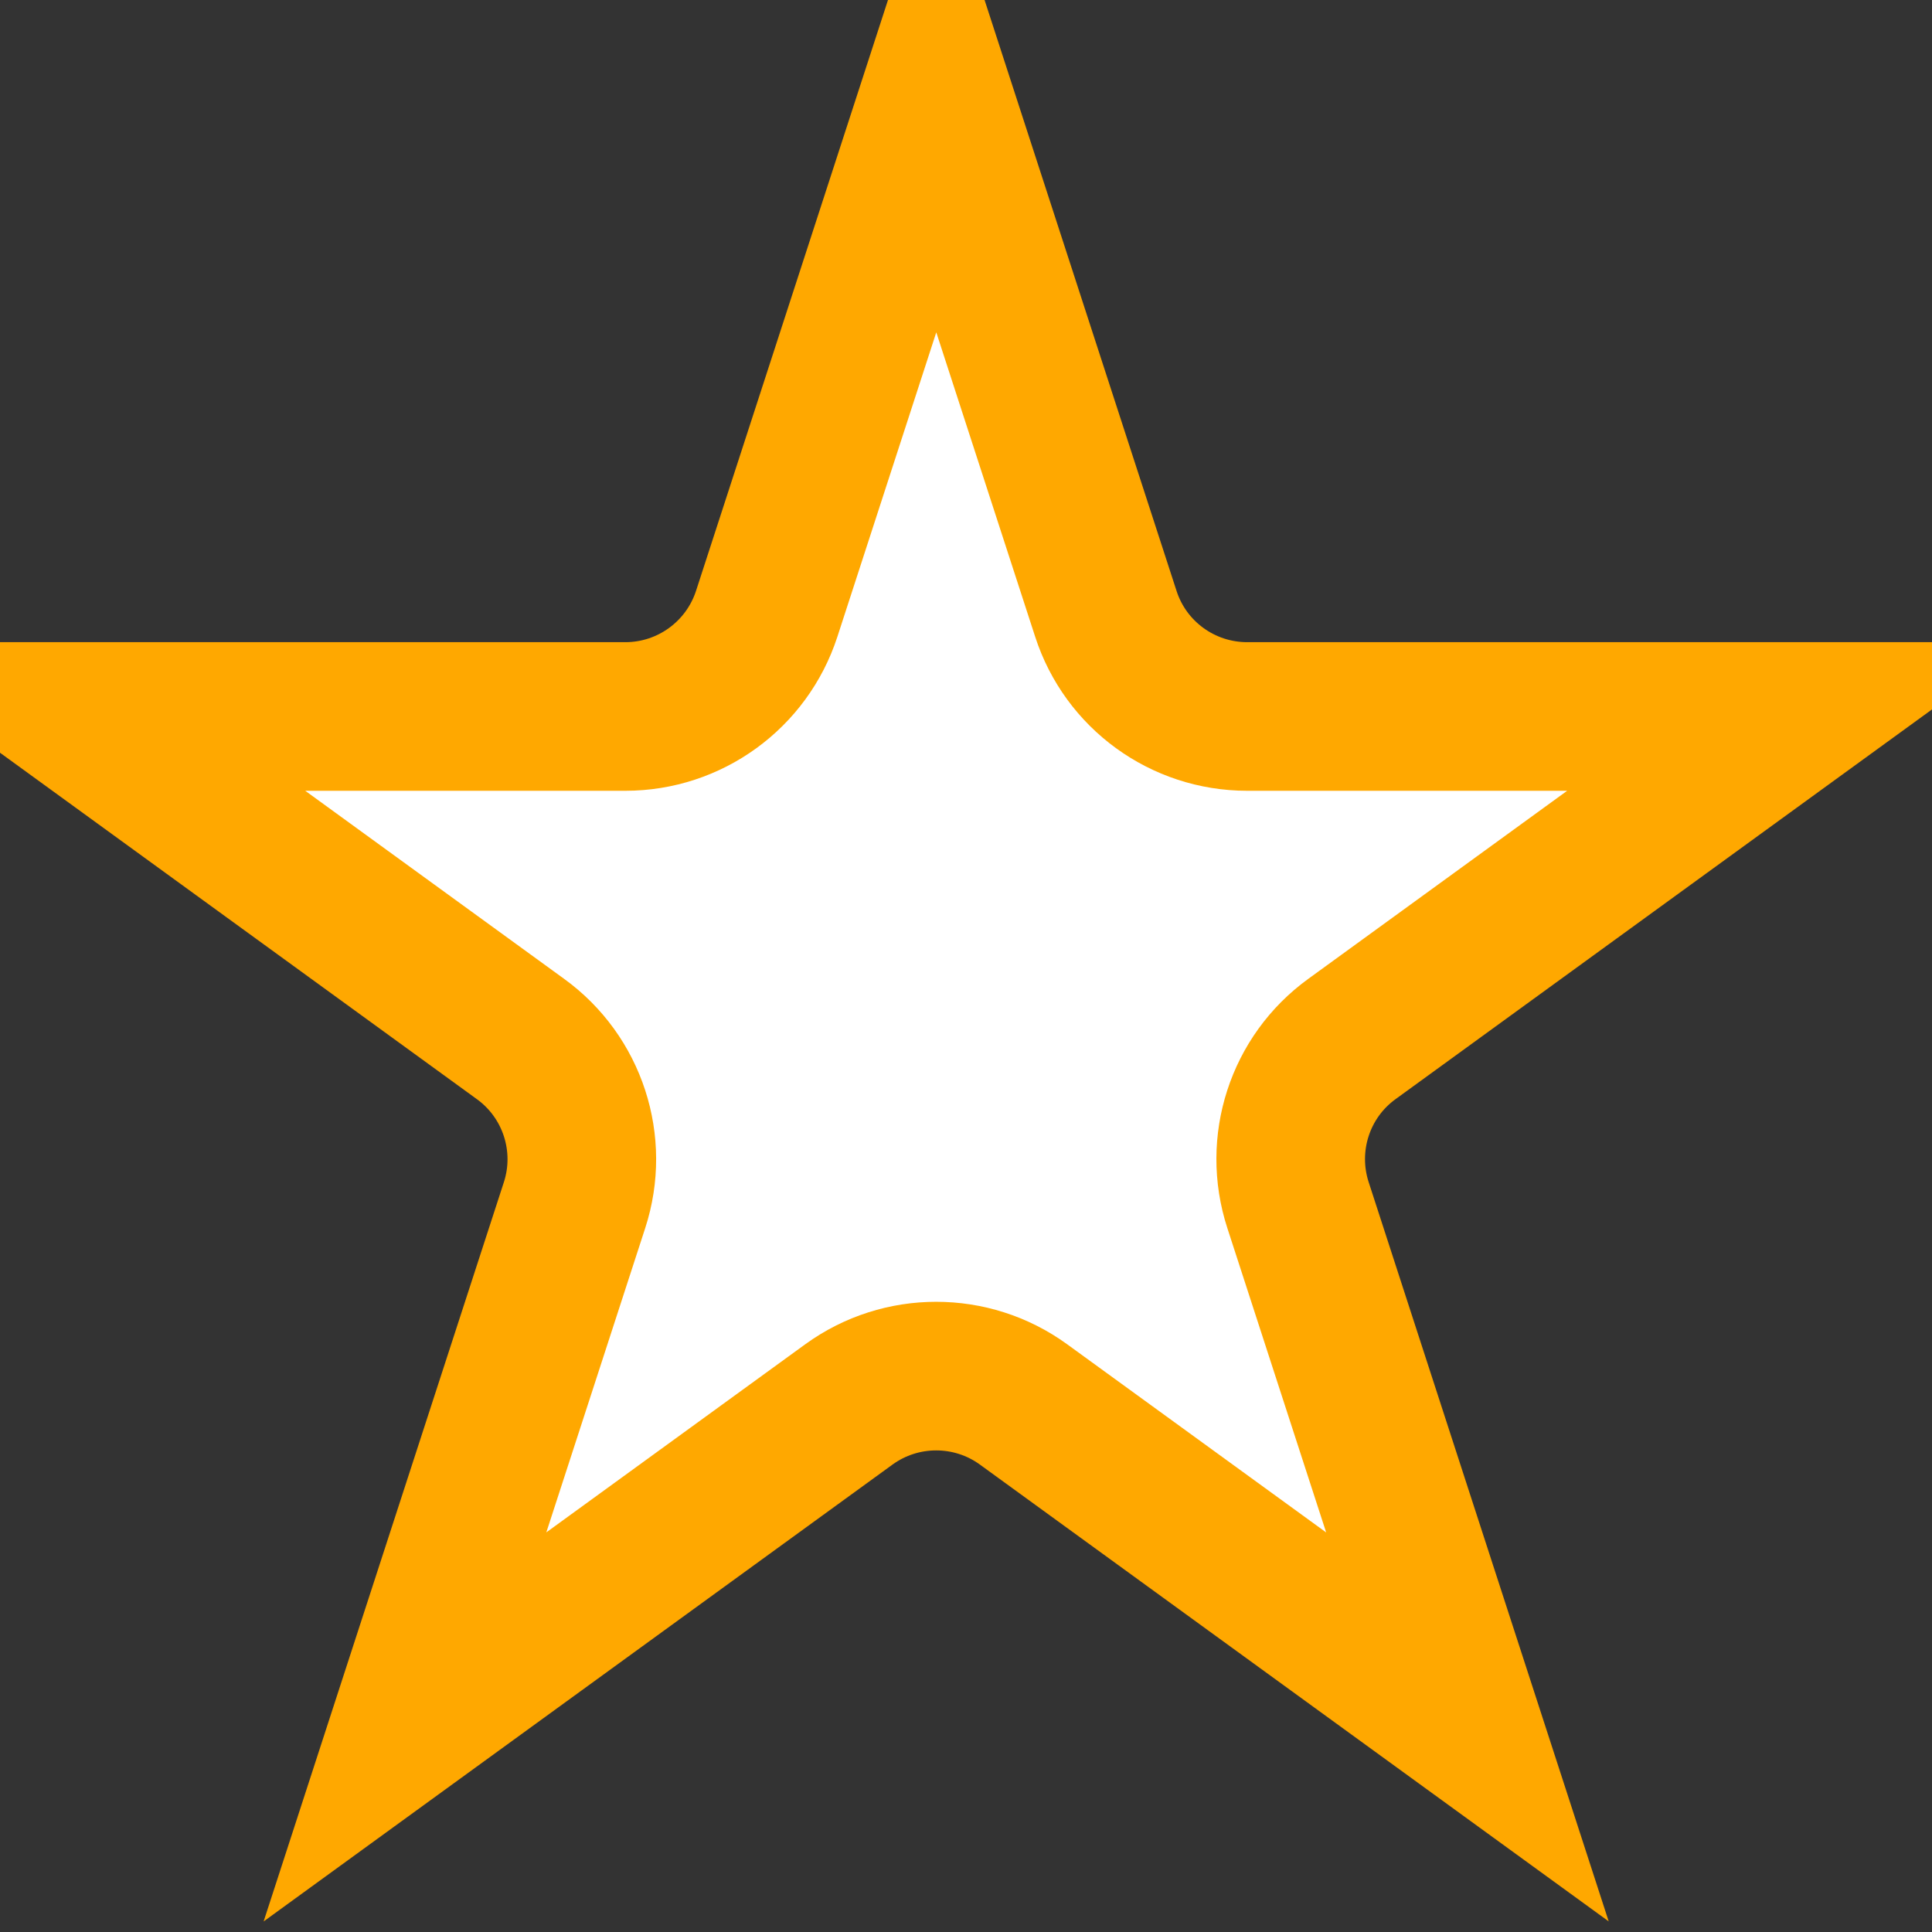 <svg width="13" height="13" viewBox="0 0 13 13" fill="none" xmlns="http://www.w3.org/2000/svg">
<rect x="0" y="0" width="13" height="13" fill="#333333" stroke="none"/>
<path d="M6.3 0.618L7.441 4.13C7.574 4.542 7.958 4.821 8.392 4.821H12.084L9.097 6.991C8.746 7.245 8.6 7.697 8.734 8.109L9.874 11.62L6.887 9.45C6.537 9.196 6.062 9.196 5.712 9.45L2.725 11.62L3.866 8.109C4 7.697 3.853 7.245 3.502 6.991L0.515 4.821L4.208 4.821C4.641 4.821 5.025 4.542 5.159 4.13L6.3 0.618Z" fill="white" stroke="#FFA800"/>
</svg>

